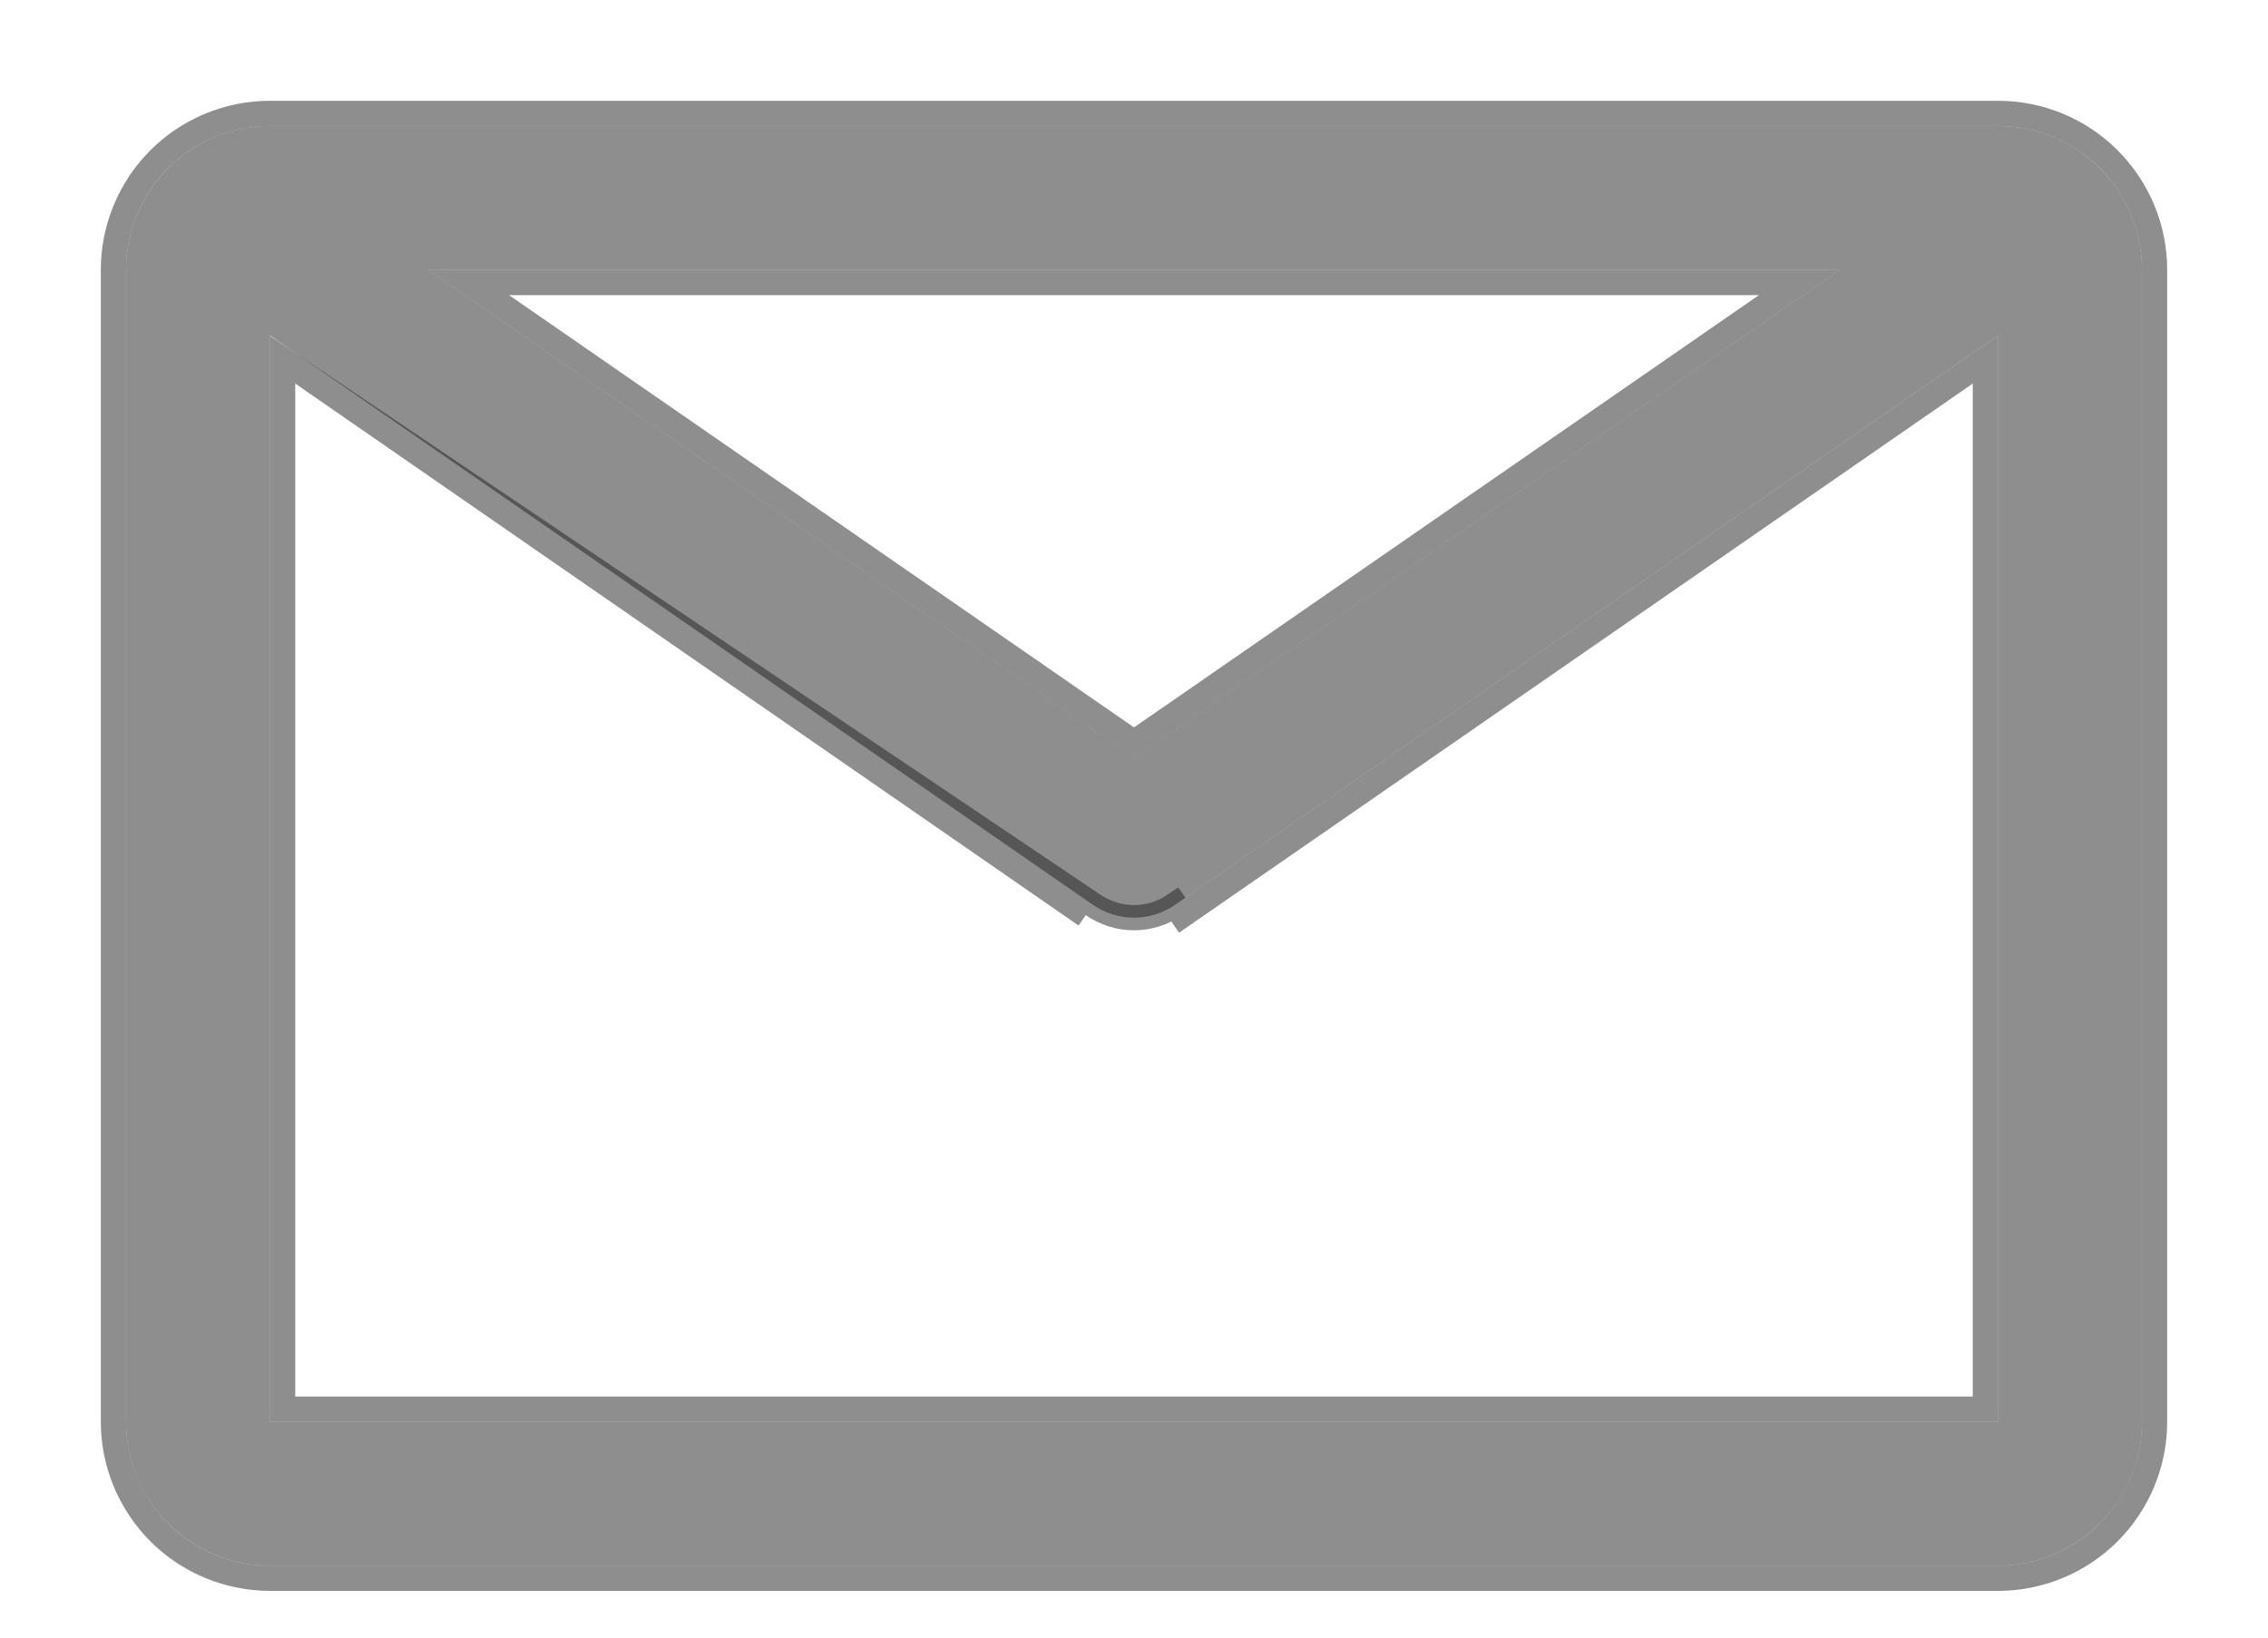 <svg width="18" height="13" viewBox="0 0 18 13" fill="none" xmlns="http://www.w3.org/2000/svg">
<path d="M15.857 1H2.143C1.84 1 1.549 1.12 1.335 1.335C1.12 1.549 1 1.84 1 2.143V11.286C1 11.589 1.12 11.88 1.335 12.094C1.549 12.308 1.84 12.429 2.143 12.429H15.857C16.16 12.429 16.451 12.308 16.665 12.094C16.88 11.88 17 11.589 17 11.286V2.143C17 1.84 16.88 1.549 16.665 1.335C16.451 1.12 16.16 1 15.857 1ZM14.6 2.143L9 6.017L3.4 2.143H14.6ZM2.143 11.286V2.663L8.674 7.183C8.77 7.249 8.884 7.285 9 7.285C9.116 7.285 9.23 7.249 9.326 7.183L15.857 2.663V11.286H2.143Z" fill="#1F1F1F" fill-opacity="0.5"/>
<path d="M2.243 2.854V11.186H15.757V2.854L9.383 7.265L9.383 7.265L9.326 7.183C9.23 7.249 9.116 7.285 9 7.285C8.884 7.285 8.77 7.249 8.674 7.183L2.243 2.854ZM2.243 2.854L8.617 7.265M15.857 0.9H2.143C1.813 0.9 1.497 1.031 1.264 1.264C1.031 1.497 0.9 1.813 0.9 2.143V11.286C0.9 11.615 1.031 11.931 1.264 12.165C1.497 12.398 1.813 12.529 2.143 12.529H15.857C16.187 12.529 16.503 12.398 16.736 12.165C16.969 11.931 17.1 11.615 17.1 11.286V2.143C17.1 1.813 16.969 1.497 16.736 1.264C16.503 1.031 16.187 0.9 15.857 0.9ZM9 5.896L3.72 2.243H14.28L9 5.896Z" stroke="#1F1F1F" stroke-opacity="0.5" stroke-width="0.2"/>
</svg>
